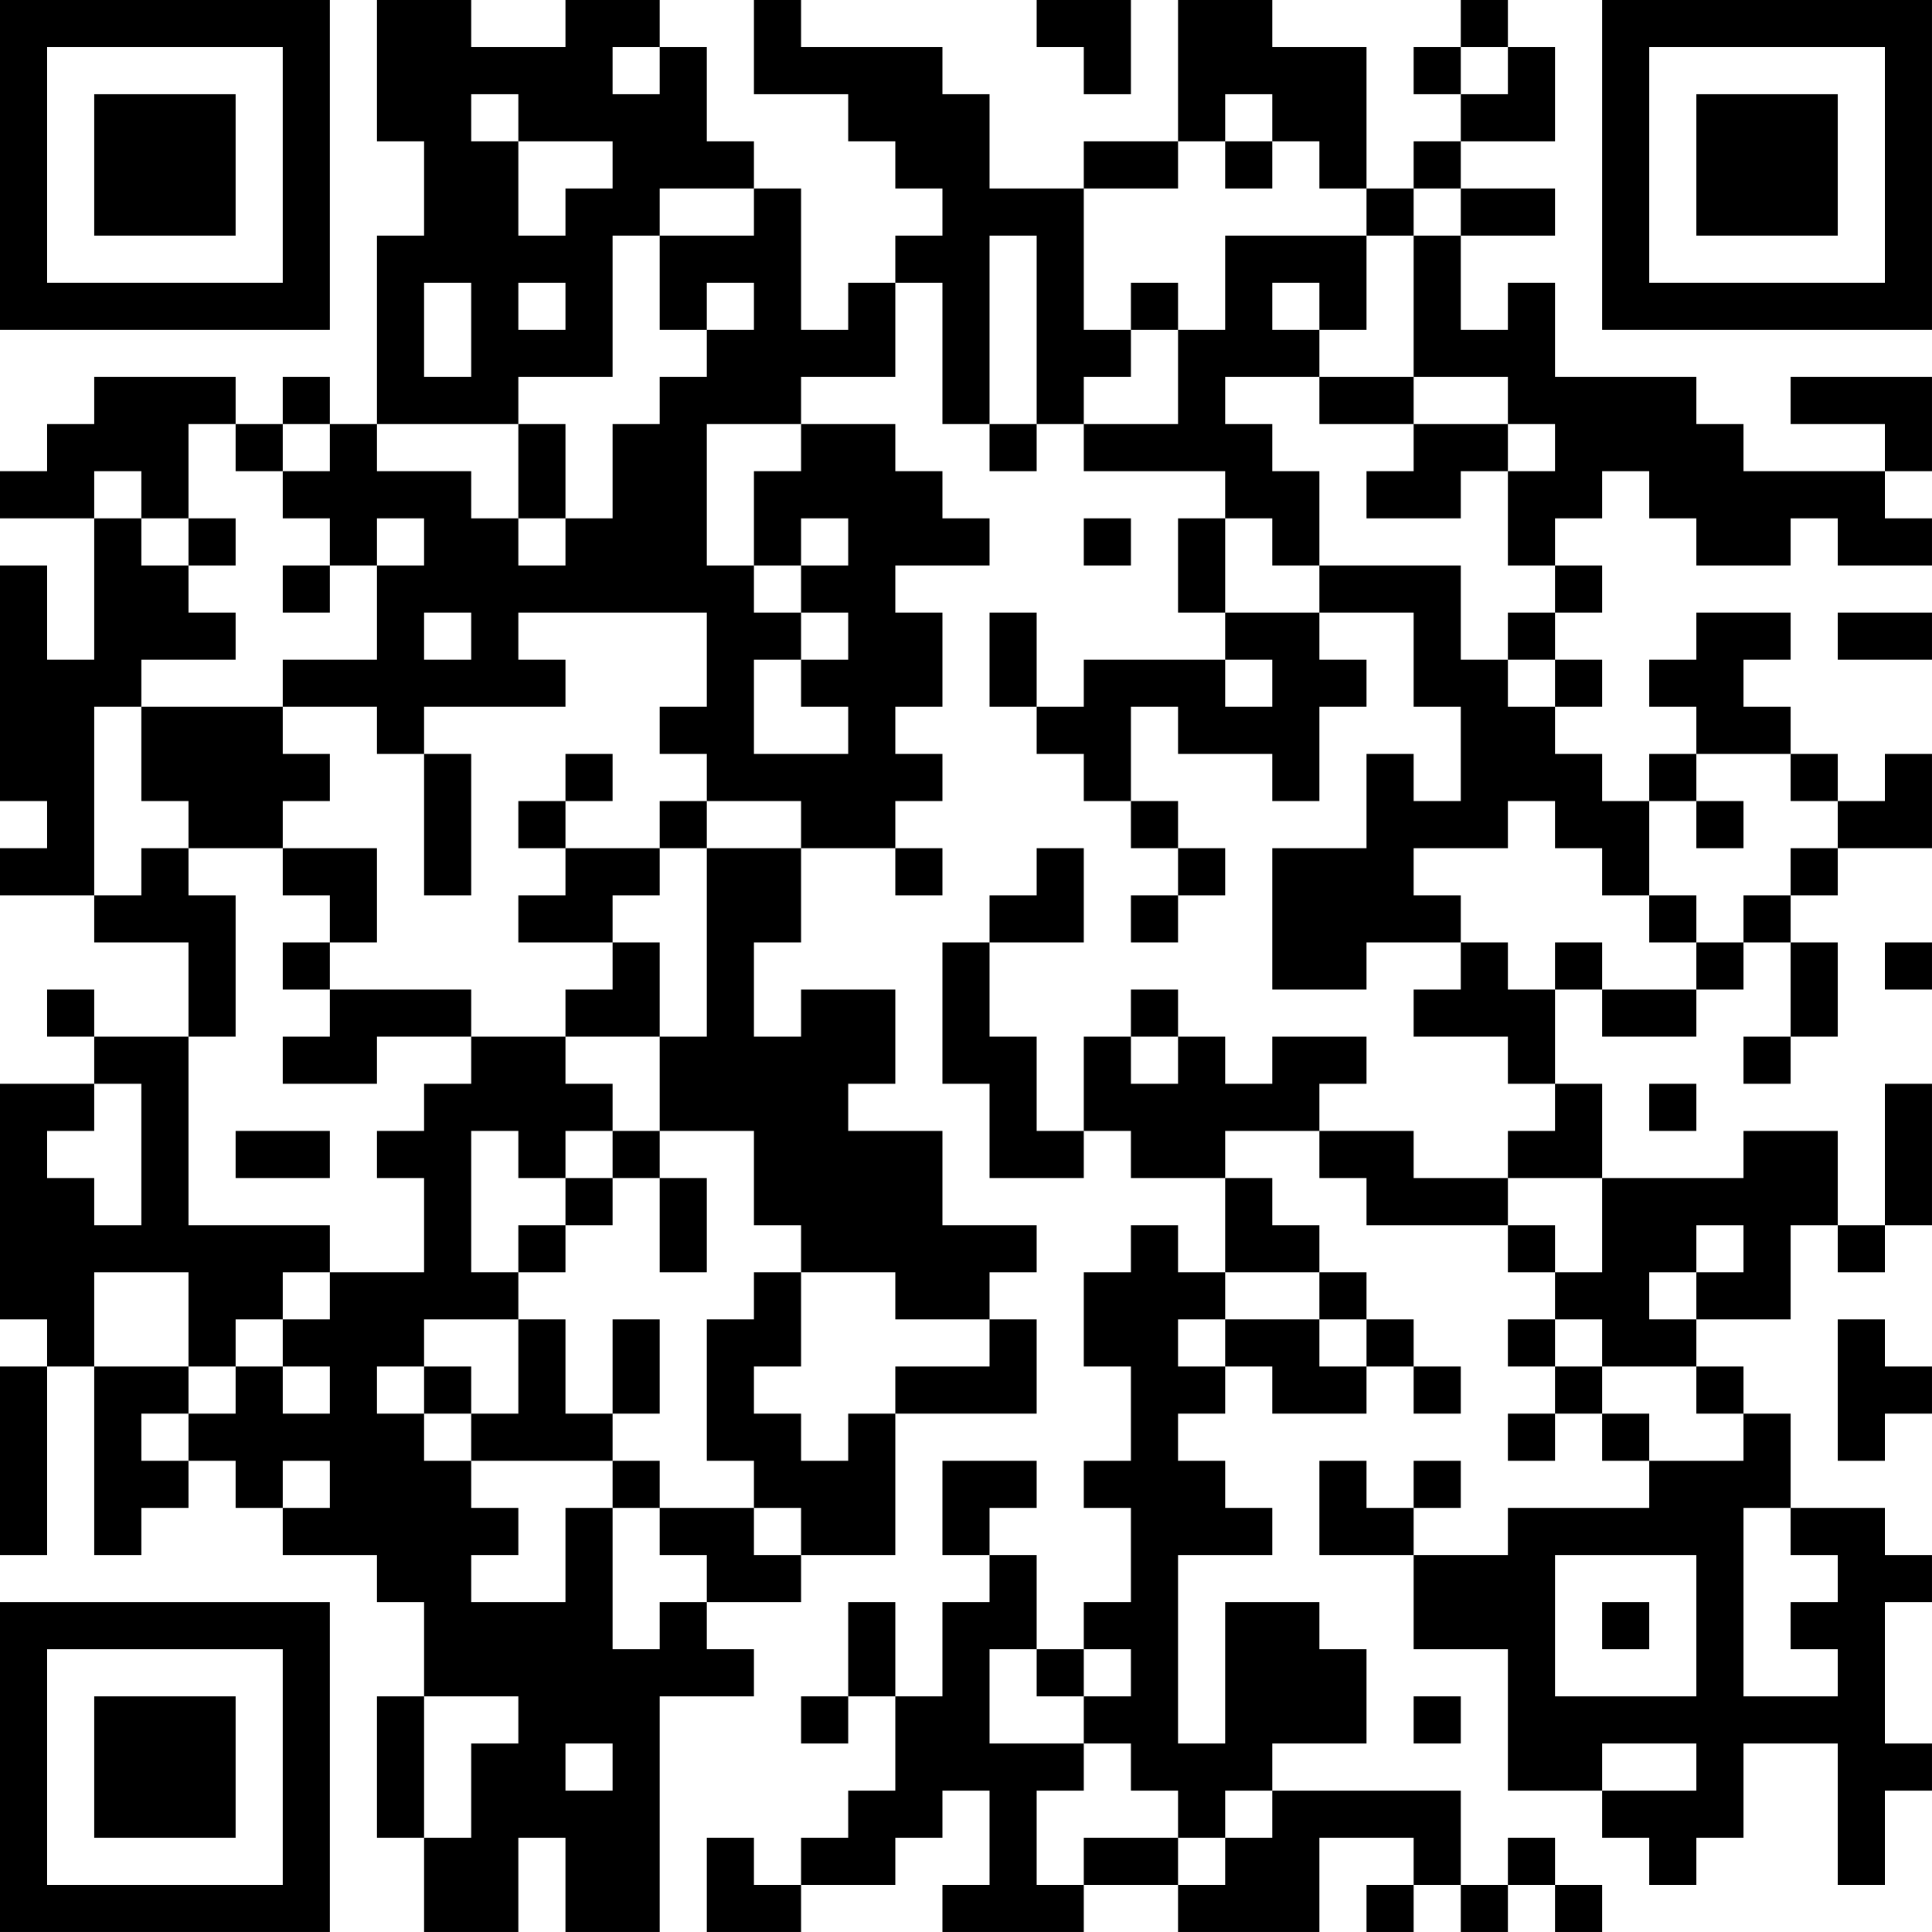 <?xml version="1.0" encoding="UTF-8"?>
<svg xmlns="http://www.w3.org/2000/svg" version="1.1" width="200" height="200" viewBox="0 0 200 200"><rect x="0" y="0" width="200" height="200" fill="#ffffff"/><g transform="scale(4.878)"><g transform="translate(0,0)"><path fill-rule="evenodd" d="M8 0L8 3L9 3L9 5L8 5L8 9L7 9L7 8L6 8L6 9L5 9L5 8L2 8L2 9L1 9L1 10L0 10L0 11L2 11L2 14L1 14L1 12L0 12L0 17L1 17L1 18L0 18L0 19L2 19L2 20L4 20L4 22L2 22L2 21L1 21L1 22L2 22L2 23L0 23L0 28L1 28L1 29L0 29L0 33L1 33L1 29L2 29L2 33L3 33L3 32L4 32L4 31L5 31L5 32L6 32L6 33L8 33L8 34L9 34L9 36L8 36L8 39L9 39L9 41L11 41L11 39L12 39L12 41L14 41L14 36L16 36L16 35L15 35L15 34L17 34L17 33L19 33L19 30L22 30L22 28L21 28L21 27L22 27L22 26L20 26L20 24L18 24L18 23L19 23L19 21L17 21L17 22L16 22L16 20L17 20L17 18L19 18L19 19L20 19L20 18L19 18L19 17L20 17L20 16L19 16L19 15L20 15L20 13L19 13L19 12L21 12L21 11L20 11L20 10L19 10L19 9L17 9L17 8L19 8L19 6L20 6L20 9L21 9L21 10L22 10L22 9L23 9L23 10L26 10L26 11L25 11L25 13L26 13L26 14L23 14L23 15L22 15L22 13L21 13L21 15L22 15L22 16L23 16L23 17L24 17L24 18L25 18L25 19L24 19L24 20L25 20L25 19L26 19L26 18L25 18L25 17L24 17L24 15L25 15L25 16L27 16L27 17L28 17L28 15L29 15L29 14L28 14L28 13L30 13L30 15L31 15L31 17L30 17L30 16L29 16L29 18L27 18L27 21L29 21L29 20L31 20L31 21L30 21L30 22L32 22L32 23L33 23L33 24L32 24L32 25L30 25L30 24L28 24L28 23L29 23L29 22L27 22L27 23L26 23L26 22L25 22L25 21L24 21L24 22L23 22L23 24L22 24L22 22L21 22L21 20L23 20L23 18L22 18L22 19L21 19L21 20L20 20L20 23L21 23L21 25L23 25L23 24L24 24L24 25L26 25L26 27L25 27L25 26L24 26L24 27L23 27L23 29L24 29L24 31L23 31L23 32L24 32L24 34L23 34L23 35L22 35L22 33L21 33L21 32L22 32L22 31L20 31L20 33L21 33L21 34L20 34L20 36L19 36L19 34L18 34L18 36L17 36L17 37L18 37L18 36L19 36L19 38L18 38L18 39L17 39L17 40L16 40L16 39L15 39L15 41L17 41L17 40L19 40L19 39L20 39L20 38L21 38L21 40L20 40L20 41L23 41L23 40L25 40L25 41L28 41L28 39L30 39L30 40L29 40L29 41L30 41L30 40L31 40L31 41L32 41L32 40L33 40L33 41L34 41L34 40L33 40L33 39L32 39L32 40L31 40L31 38L27 38L27 37L29 37L29 35L28 35L28 34L26 34L26 37L25 37L25 33L27 33L27 32L26 32L26 31L25 31L25 30L26 30L26 29L27 29L27 30L29 30L29 29L30 29L30 30L31 30L31 29L30 29L30 28L29 28L29 27L28 27L28 26L27 26L27 25L26 25L26 24L28 24L28 25L29 25L29 26L32 26L32 27L33 27L33 28L32 28L32 29L33 29L33 30L32 30L32 31L33 31L33 30L34 30L34 31L35 31L35 32L32 32L32 33L30 33L30 32L31 32L31 31L30 31L30 32L29 32L29 31L28 31L28 33L30 33L30 35L32 35L32 38L34 38L34 39L35 39L35 40L36 40L36 39L37 39L37 37L39 37L39 40L40 40L40 38L41 38L41 37L40 37L40 34L41 34L41 33L40 33L40 32L38 32L38 30L37 30L37 29L36 29L36 28L38 28L38 26L39 26L39 27L40 27L40 26L41 26L41 23L40 23L40 26L39 26L39 24L37 24L37 25L34 25L34 23L33 23L33 21L34 21L34 22L36 22L36 21L37 21L37 20L38 20L38 22L37 22L37 23L38 23L38 22L39 22L39 20L38 20L38 19L39 19L39 18L41 18L41 16L40 16L40 17L39 17L39 16L38 16L38 15L37 15L37 14L38 14L38 13L36 13L36 14L35 14L35 15L36 15L36 16L35 16L35 17L34 17L34 16L33 16L33 15L34 15L34 14L33 14L33 13L34 13L34 12L33 12L33 11L34 11L34 10L35 10L35 11L36 11L36 12L38 12L38 11L39 11L39 12L41 12L41 11L40 11L40 10L41 10L41 8L38 8L38 9L40 9L40 10L37 10L37 9L36 9L36 8L33 8L33 6L32 6L32 7L31 7L31 5L33 5L33 4L31 4L31 3L33 3L33 1L32 1L32 0L31 0L31 1L30 1L30 2L31 2L31 3L30 3L30 4L29 4L29 1L27 1L27 0L25 0L25 3L23 3L23 4L21 4L21 2L20 2L20 1L17 1L17 0L16 0L16 2L18 2L18 3L19 3L19 4L20 4L20 5L19 5L19 6L18 6L18 7L17 7L17 4L16 4L16 3L15 3L15 1L14 1L14 0L12 0L12 1L10 1L10 0ZM22 0L22 1L23 1L23 2L24 2L24 0ZM13 1L13 2L14 2L14 1ZM31 1L31 2L32 2L32 1ZM10 2L10 3L11 3L11 5L12 5L12 4L13 4L13 3L11 3L11 2ZM26 2L26 3L25 3L25 4L23 4L23 7L24 7L24 8L23 8L23 9L25 9L25 7L26 7L26 5L29 5L29 7L28 7L28 6L27 6L27 7L28 7L28 8L26 8L26 9L27 9L27 10L28 10L28 12L27 12L27 11L26 11L26 13L28 13L28 12L31 12L31 14L32 14L32 15L33 15L33 14L32 14L32 13L33 13L33 12L32 12L32 10L33 10L33 9L32 9L32 8L30 8L30 5L31 5L31 4L30 4L30 5L29 5L29 4L28 4L28 3L27 3L27 2ZM26 3L26 4L27 4L27 3ZM14 4L14 5L13 5L13 8L11 8L11 9L8 9L8 10L10 10L10 11L11 11L11 12L12 12L12 11L13 11L13 9L14 9L14 8L15 8L15 7L16 7L16 6L15 6L15 7L14 7L14 5L16 5L16 4ZM21 5L21 9L22 9L22 5ZM9 6L9 8L10 8L10 6ZM11 6L11 7L12 7L12 6ZM24 6L24 7L25 7L25 6ZM28 8L28 9L30 9L30 10L29 10L29 11L31 11L31 10L32 10L32 9L30 9L30 8ZM4 9L4 11L3 11L3 10L2 10L2 11L3 11L3 12L4 12L4 13L5 13L5 14L3 14L3 15L2 15L2 19L3 19L3 18L4 18L4 19L5 19L5 22L4 22L4 26L7 26L7 27L6 27L6 28L5 28L5 29L4 29L4 27L2 27L2 29L4 29L4 30L3 30L3 31L4 31L4 30L5 30L5 29L6 29L6 30L7 30L7 29L6 29L6 28L7 28L7 27L9 27L9 25L8 25L8 24L9 24L9 23L10 23L10 22L12 22L12 23L13 23L13 24L12 24L12 25L11 25L11 24L10 24L10 27L11 27L11 28L9 28L9 29L8 29L8 30L9 30L9 31L10 31L10 32L11 32L11 33L10 33L10 34L12 34L12 32L13 32L13 35L14 35L14 34L15 34L15 33L14 33L14 32L16 32L16 33L17 33L17 32L16 32L16 31L15 31L15 28L16 28L16 27L17 27L17 29L16 29L16 30L17 30L17 31L18 31L18 30L19 30L19 29L21 29L21 28L19 28L19 27L17 27L17 26L16 26L16 24L14 24L14 22L15 22L15 18L17 18L17 17L15 17L15 16L14 16L14 15L15 15L15 13L11 13L11 14L12 14L12 15L9 15L9 16L8 16L8 15L6 15L6 14L8 14L8 12L9 12L9 11L8 11L8 12L7 12L7 11L6 11L6 10L7 10L7 9L6 9L6 10L5 10L5 9ZM11 9L11 11L12 11L12 9ZM15 9L15 12L16 12L16 13L17 13L17 14L16 14L16 16L18 16L18 15L17 15L17 14L18 14L18 13L17 13L17 12L18 12L18 11L17 11L17 12L16 12L16 10L17 10L17 9ZM4 11L4 12L5 12L5 11ZM23 11L23 12L24 12L24 11ZM6 12L6 13L7 13L7 12ZM9 13L9 14L10 14L10 13ZM39 13L39 14L41 14L41 13ZM26 14L26 15L27 15L27 14ZM3 15L3 17L4 17L4 18L6 18L6 19L7 19L7 20L6 20L6 21L7 21L7 22L6 22L6 23L8 23L8 22L10 22L10 21L7 21L7 20L8 20L8 18L6 18L6 17L7 17L7 16L6 16L6 15ZM9 16L9 19L10 19L10 16ZM12 16L12 17L11 17L11 18L12 18L12 19L11 19L11 20L13 20L13 21L12 21L12 22L14 22L14 20L13 20L13 19L14 19L14 18L15 18L15 17L14 17L14 18L12 18L12 17L13 17L13 16ZM36 16L36 17L35 17L35 19L34 19L34 18L33 18L33 17L32 17L32 18L30 18L30 19L31 19L31 20L32 20L32 21L33 21L33 20L34 20L34 21L36 21L36 20L37 20L37 19L38 19L38 18L39 18L39 17L38 17L38 16ZM36 17L36 18L37 18L37 17ZM35 19L35 20L36 20L36 19ZM40 20L40 21L41 21L41 20ZM24 22L24 23L25 23L25 22ZM2 23L2 24L1 24L1 25L2 25L2 26L3 26L3 23ZM35 23L35 24L36 24L36 23ZM5 24L5 25L7 25L7 24ZM13 24L13 25L12 25L12 26L11 26L11 27L12 27L12 26L13 26L13 25L14 25L14 27L15 27L15 25L14 25L14 24ZM32 25L32 26L33 26L33 27L34 27L34 25ZM36 26L36 27L35 27L35 28L36 28L36 27L37 27L37 26ZM26 27L26 28L25 28L25 29L26 29L26 28L28 28L28 29L29 29L29 28L28 28L28 27ZM11 28L11 30L10 30L10 29L9 29L9 30L10 30L10 31L13 31L13 32L14 32L14 31L13 31L13 30L14 30L14 28L13 28L13 30L12 30L12 28ZM33 28L33 29L34 29L34 30L35 30L35 31L37 31L37 30L36 30L36 29L34 29L34 28ZM39 28L39 31L40 31L40 30L41 30L41 29L40 29L40 28ZM6 31L6 32L7 32L7 31ZM37 32L37 36L39 36L39 35L38 35L38 34L39 34L39 33L38 33L38 32ZM33 33L33 36L36 36L36 33ZM34 34L34 35L35 35L35 34ZM21 35L21 37L23 37L23 38L22 38L22 40L23 40L23 39L25 39L25 40L26 40L26 39L27 39L27 38L26 38L26 39L25 39L25 38L24 38L24 37L23 37L23 36L24 36L24 35L23 35L23 36L22 36L22 35ZM9 36L9 39L10 39L10 37L11 37L11 36ZM30 36L30 37L31 37L31 36ZM12 37L12 38L13 38L13 37ZM34 37L34 38L36 38L36 37ZM0 0L0 7L7 7L7 0ZM1 1L1 6L6 6L6 1ZM2 2L2 5L5 5L5 2ZM34 0L34 7L41 7L41 0ZM35 1L35 6L40 6L40 1ZM36 2L36 5L39 5L39 2ZM0 34L0 41L7 41L7 34ZM1 35L1 40L6 40L6 35ZM2 36L2 39L5 39L5 36Z" fill="#000000"/></g></g></svg>
